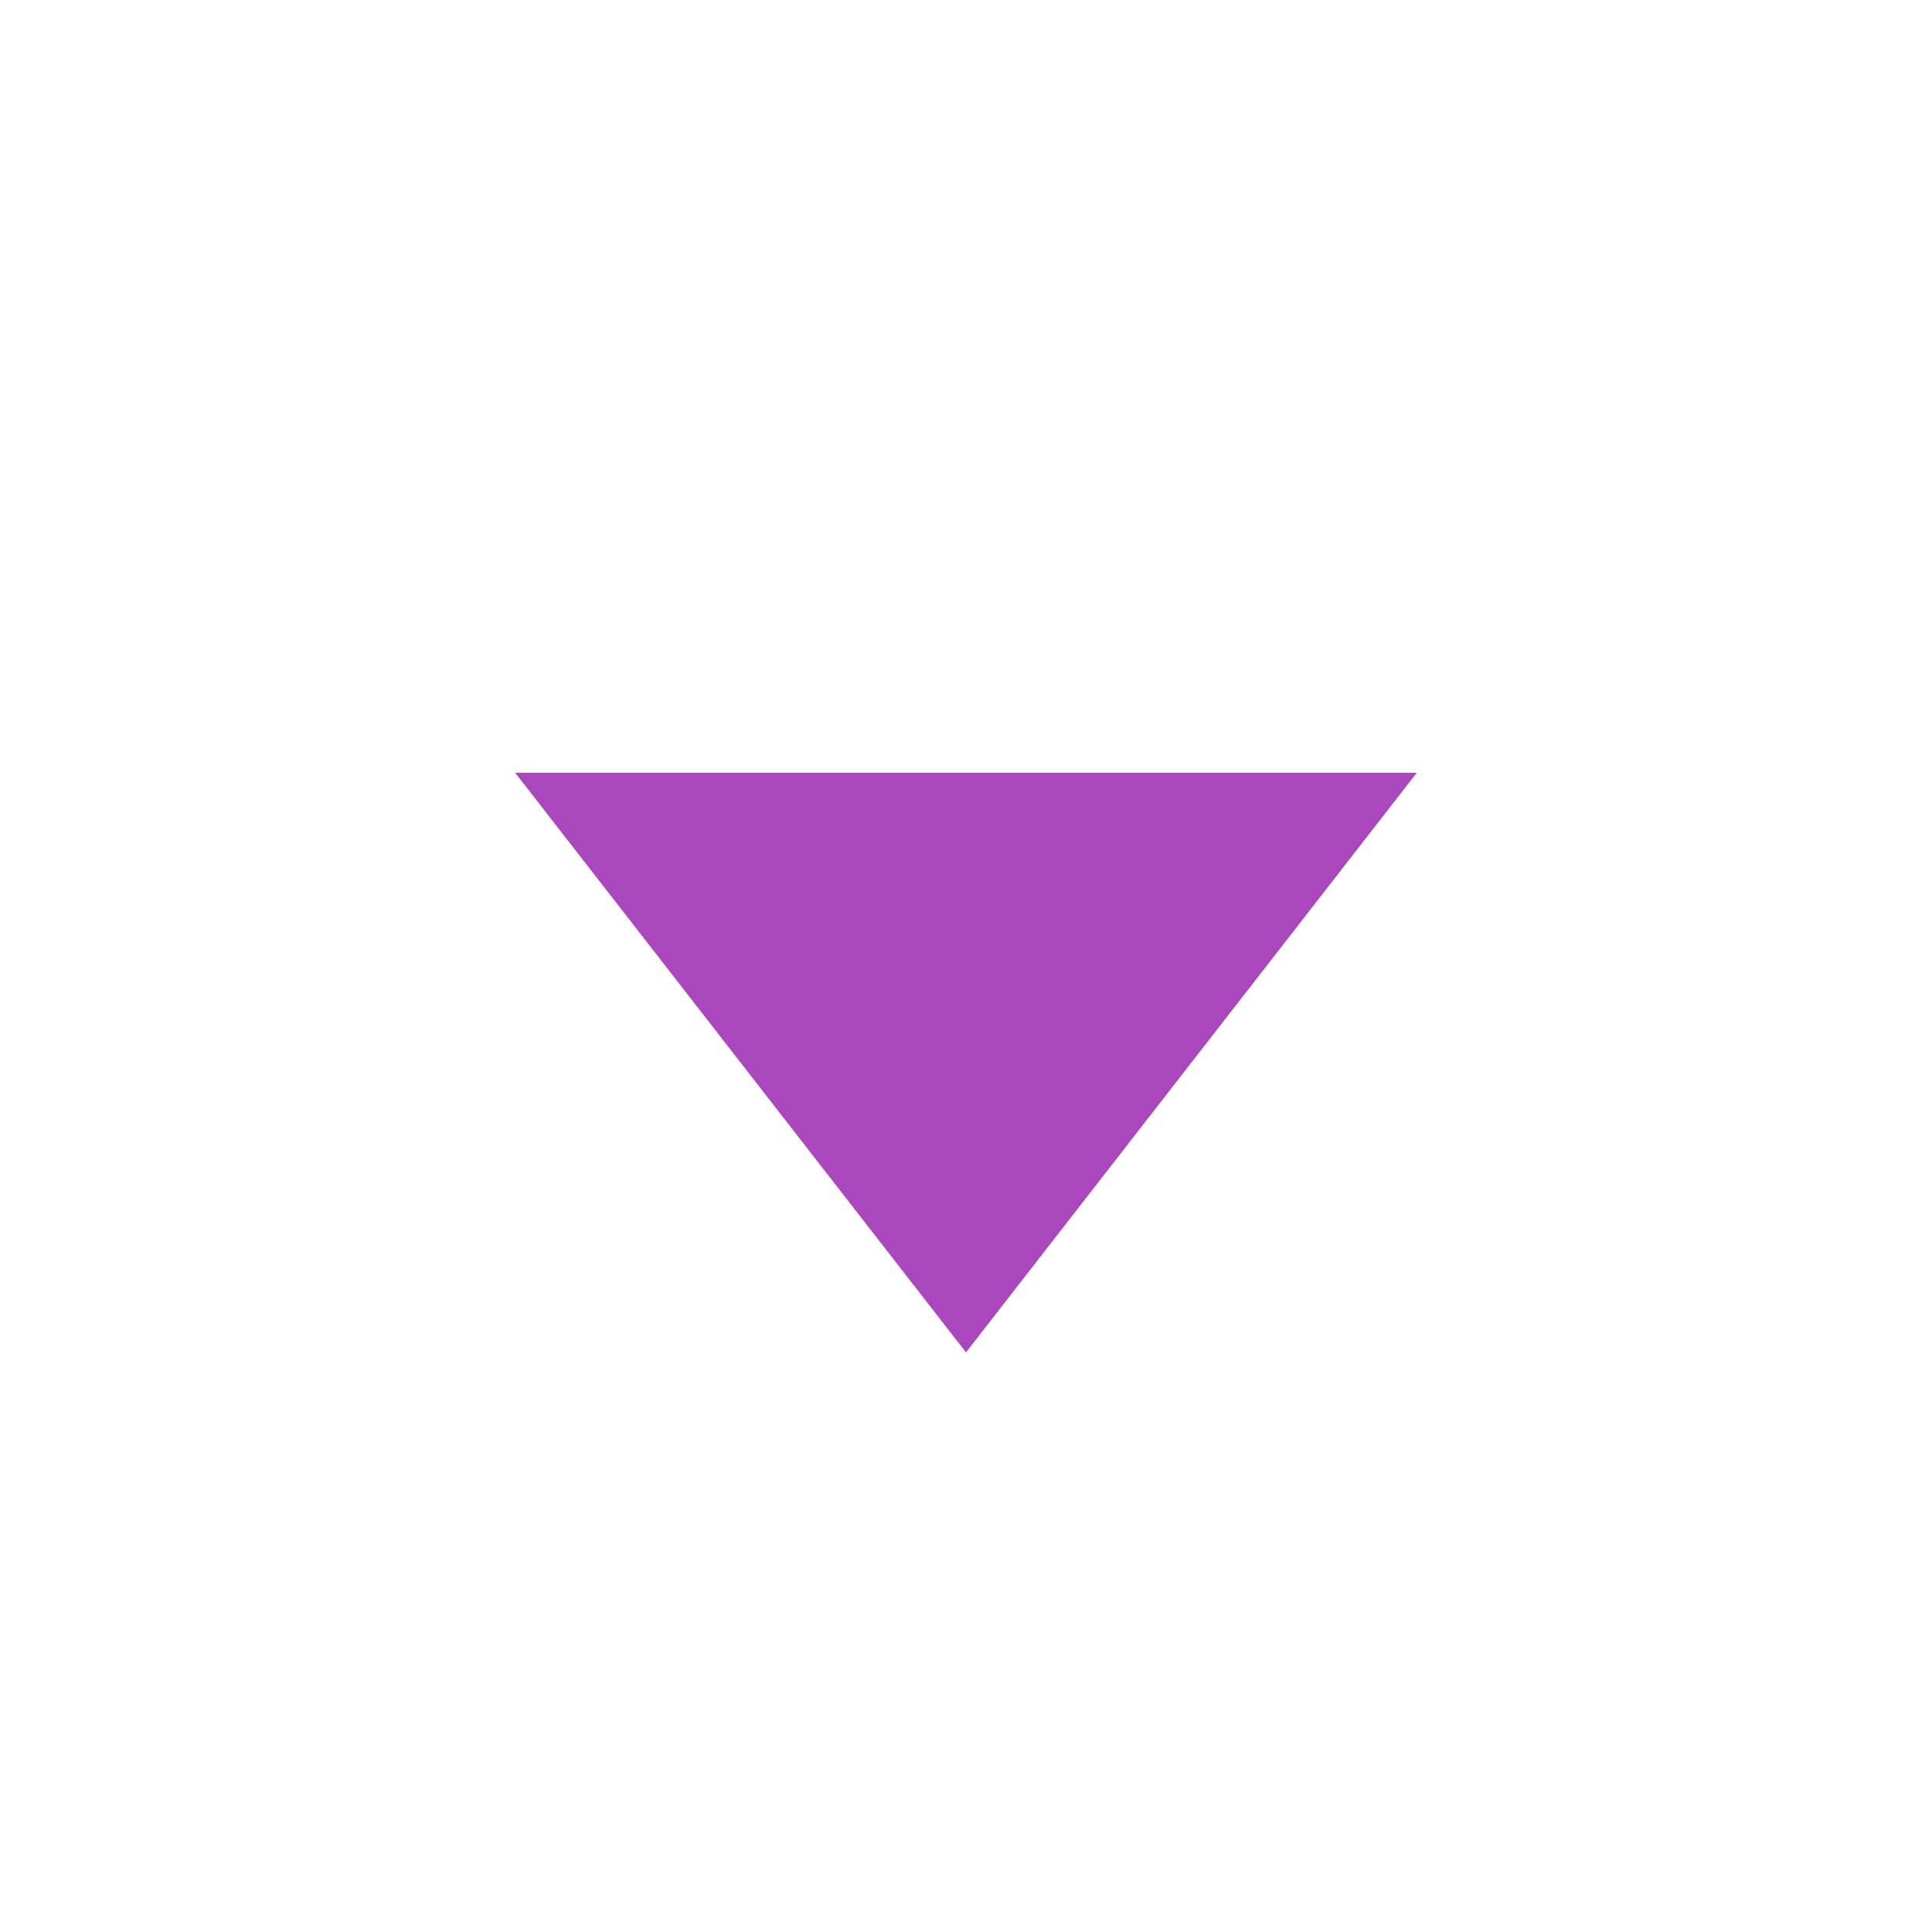 <svg viewBox="0 0 15.00 15.00" fill="none" xmlns="http://www.w3.org/2000/svg" stroke="#ab47bc" stroke-width="0"><g id="SVGRepo_bgCarrier" stroke-width="0"></g><g id="SVGRepo_tracerCarrier" stroke-linecap="round" stroke-linejoin="round"></g><g id="SVGRepo_iconCarrier"> <path d="M4 6H11L7.5 10.5L4 6Z" fill="#ab47bc"></path> </g></svg>
